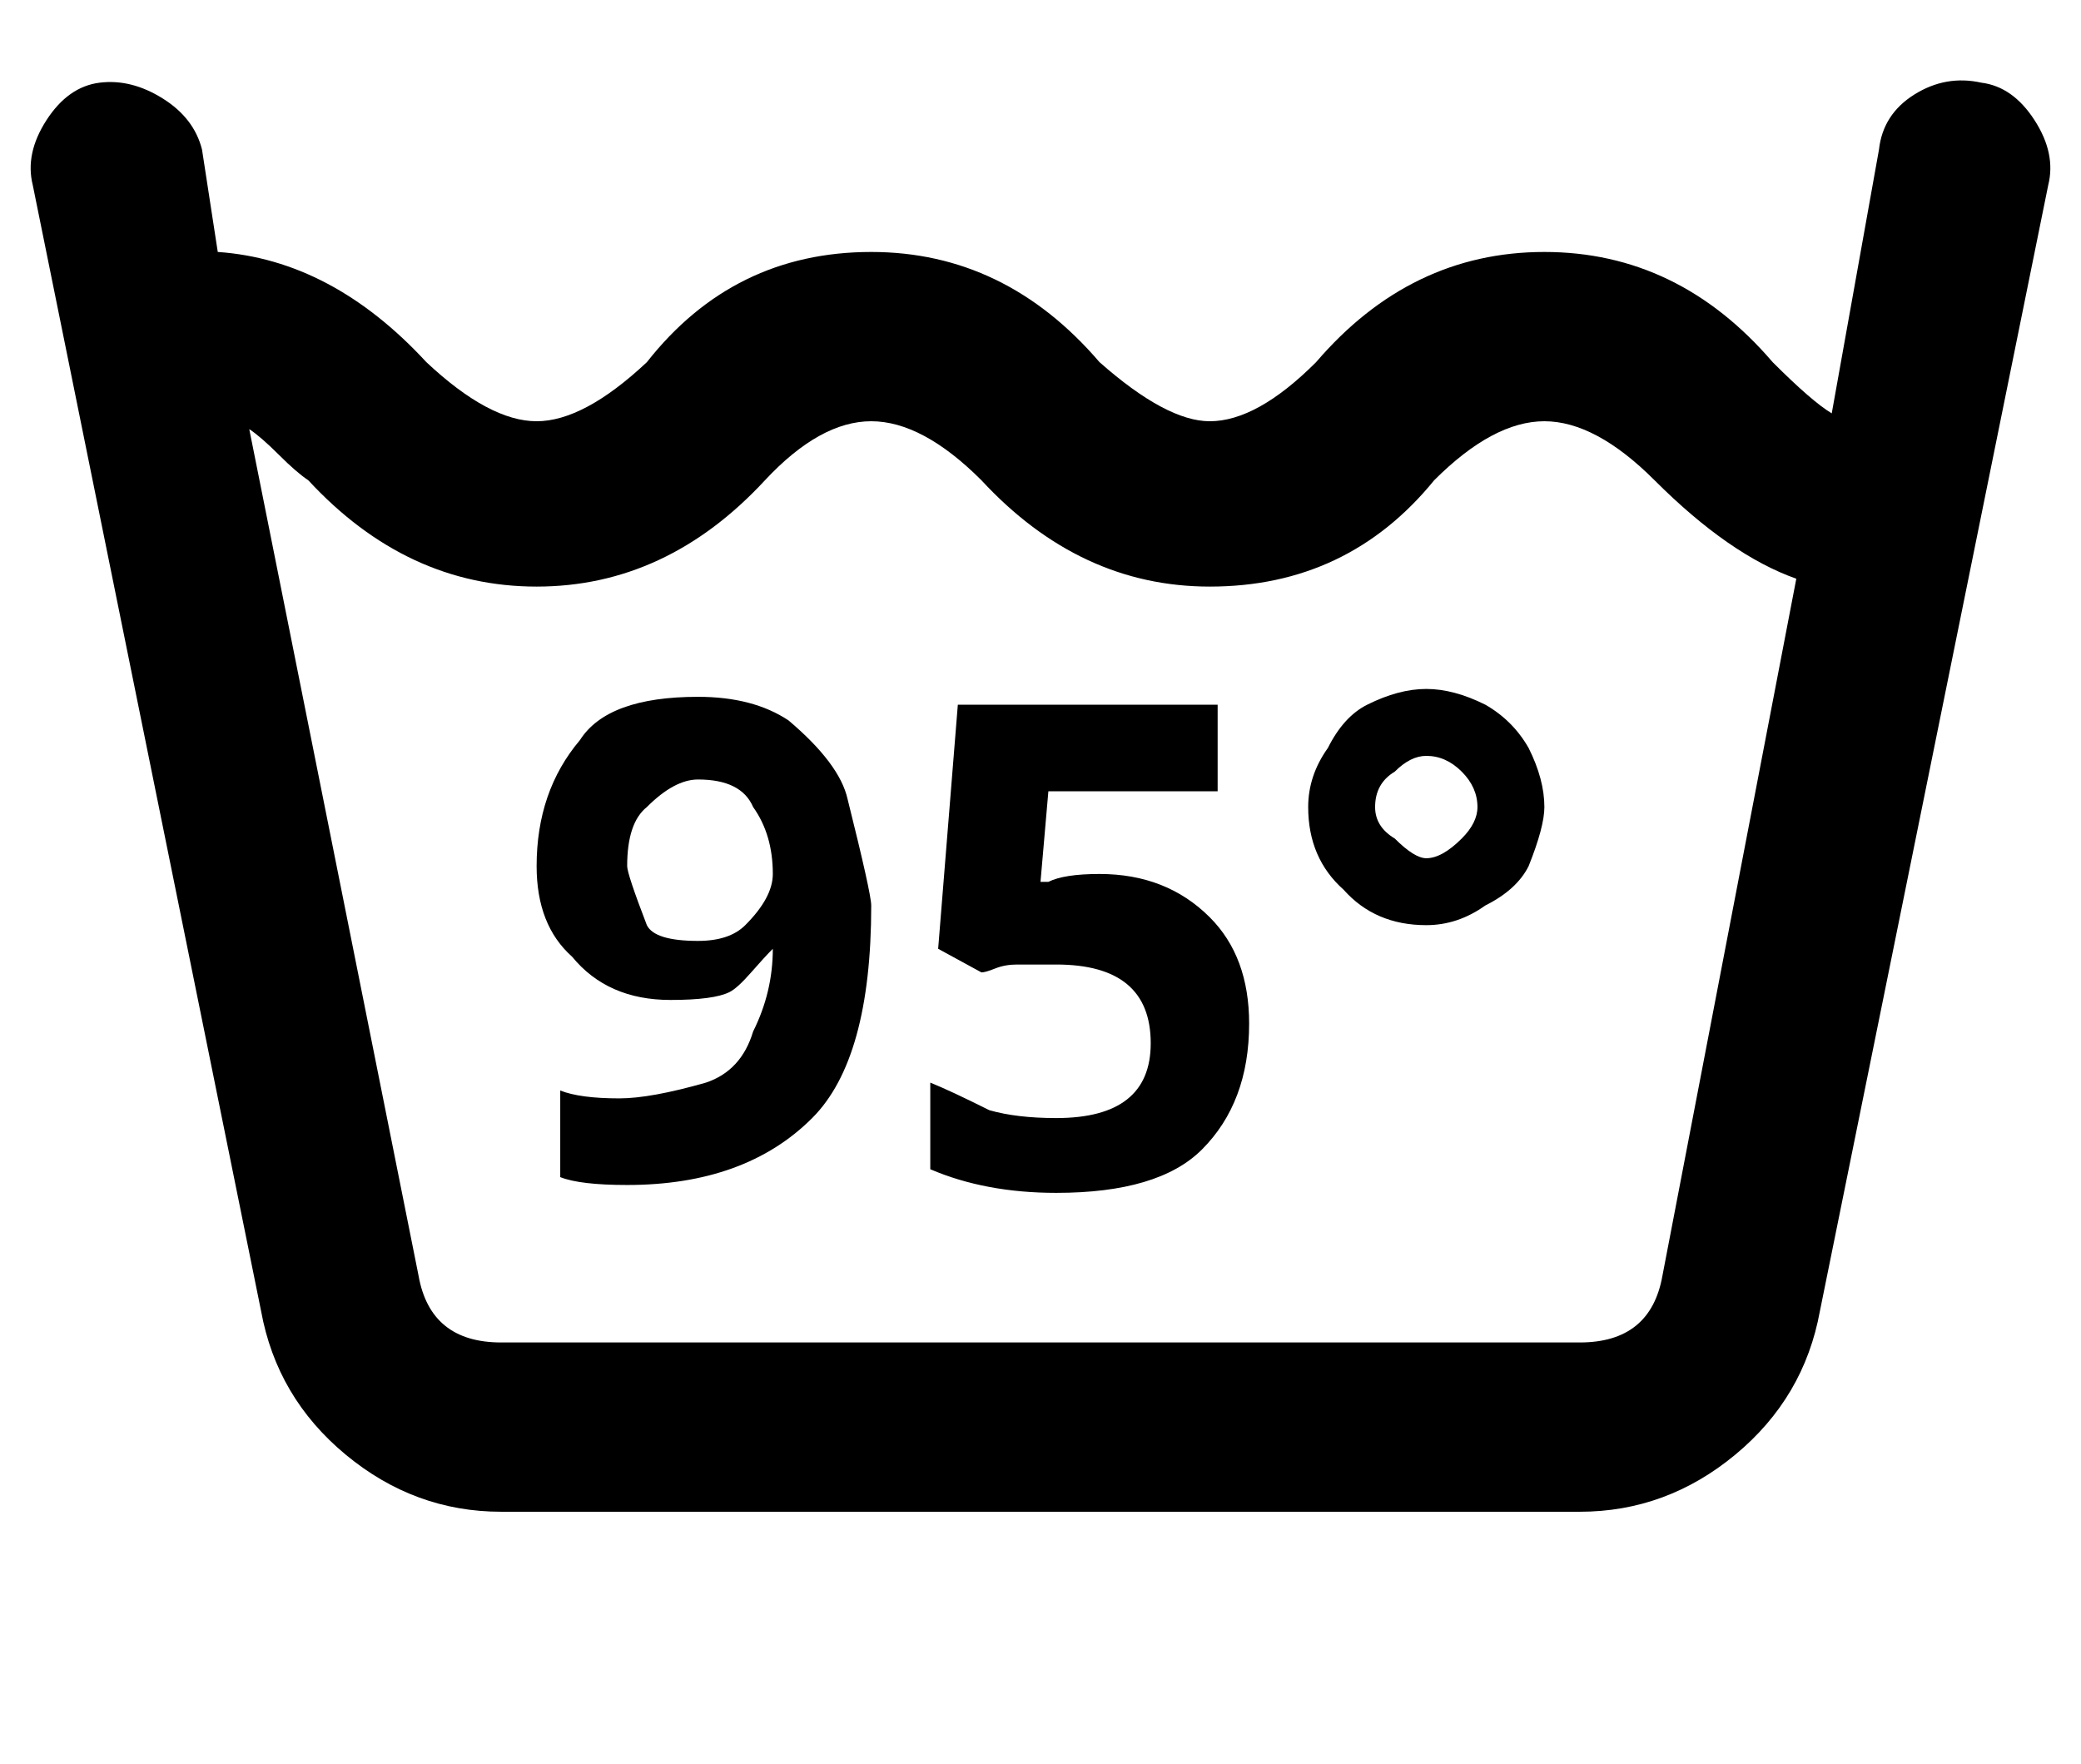 <svg xmlns="http://www.w3.org/2000/svg" xmlns:xlink="http://www.w3.org/1999/xlink" aria-hidden="true" role="img" class="iconify iconify--ps" width="1.18em" height="1em" preserveAspectRatio="xMidYMid meet" viewBox="0 0 528 448"><path fill="currentColor" d="M221 230q0 39-15 54q-17 17-47 17q-12 0-17-2v-22q5 2 15 2q8 0 22-4q9-3 12-13q5-10 5-21q-2 2-5.5 6t-5.5 5q-4 2-15 2q-16 0-25-11q-9-8-9-23q0-19 11-32q7-11 30-11q14 0 23 6q13 11 15 20q6 24 6 27zm-44-32q-6 0-13 7q-5 4-5 15q0 2 5 15q2 4 13 4q8 0 12-4q7-7 7-13q0-10-5-17q-3-7-14-7zm102 24q17 0 28 11q10 10 10 27q0 20-12 32q-11 11-37 11q-18 0-32-6v-22q5 2 15 7q7 2 17 2q24 0 24-19q0-20-24-20h-10q-3 0-5.5 1t-3.5 1l-11-6l5-62h66v22h-43l-2 23h2q4-2 13-2zm53-17q0-8 5-15q4-8 10-11q8-4 15-4t15 4q7 4 11 11q4 8 4 15q0 5-4 15q-3 6-11 10q-7 5-15 5q-13 0-21-9q-9-8-9-21zm17 0q0 5 5 8q5 5 8 5q4 0 9-5q4-4 4-8q0-5-4-9t-9-4q-4 0-8 4q-5 3-5 9zM503 21q-9-2-17 3t-9 14l-12 67q-5-3-15-13q-24-28-58-28t-58 28q-15 15-27 15q-11 0-28-15q-24-28-58-28q-35 0-57 28q-16 15-28 15t-28-15Q84 66 55 64l-4-26q-2-8-10-13t-16-4t-13.5 9.5T8 47l58 286q4 22 21.5 36.5T127 384h274q22 0 39.5-14.5T462 333l58-286q2-8-3.5-16.5T503 21zm-81 303q-3 17-21 17H127q-18 0-21-17L63 109q3 2 7.5 6.5T78 122q25 27 58 27t58-27q14-15 27-15t28 15q25 27 58 27q35 0 57-27q15-15 28-15t28 15q19 19 36 25z"></path></svg>